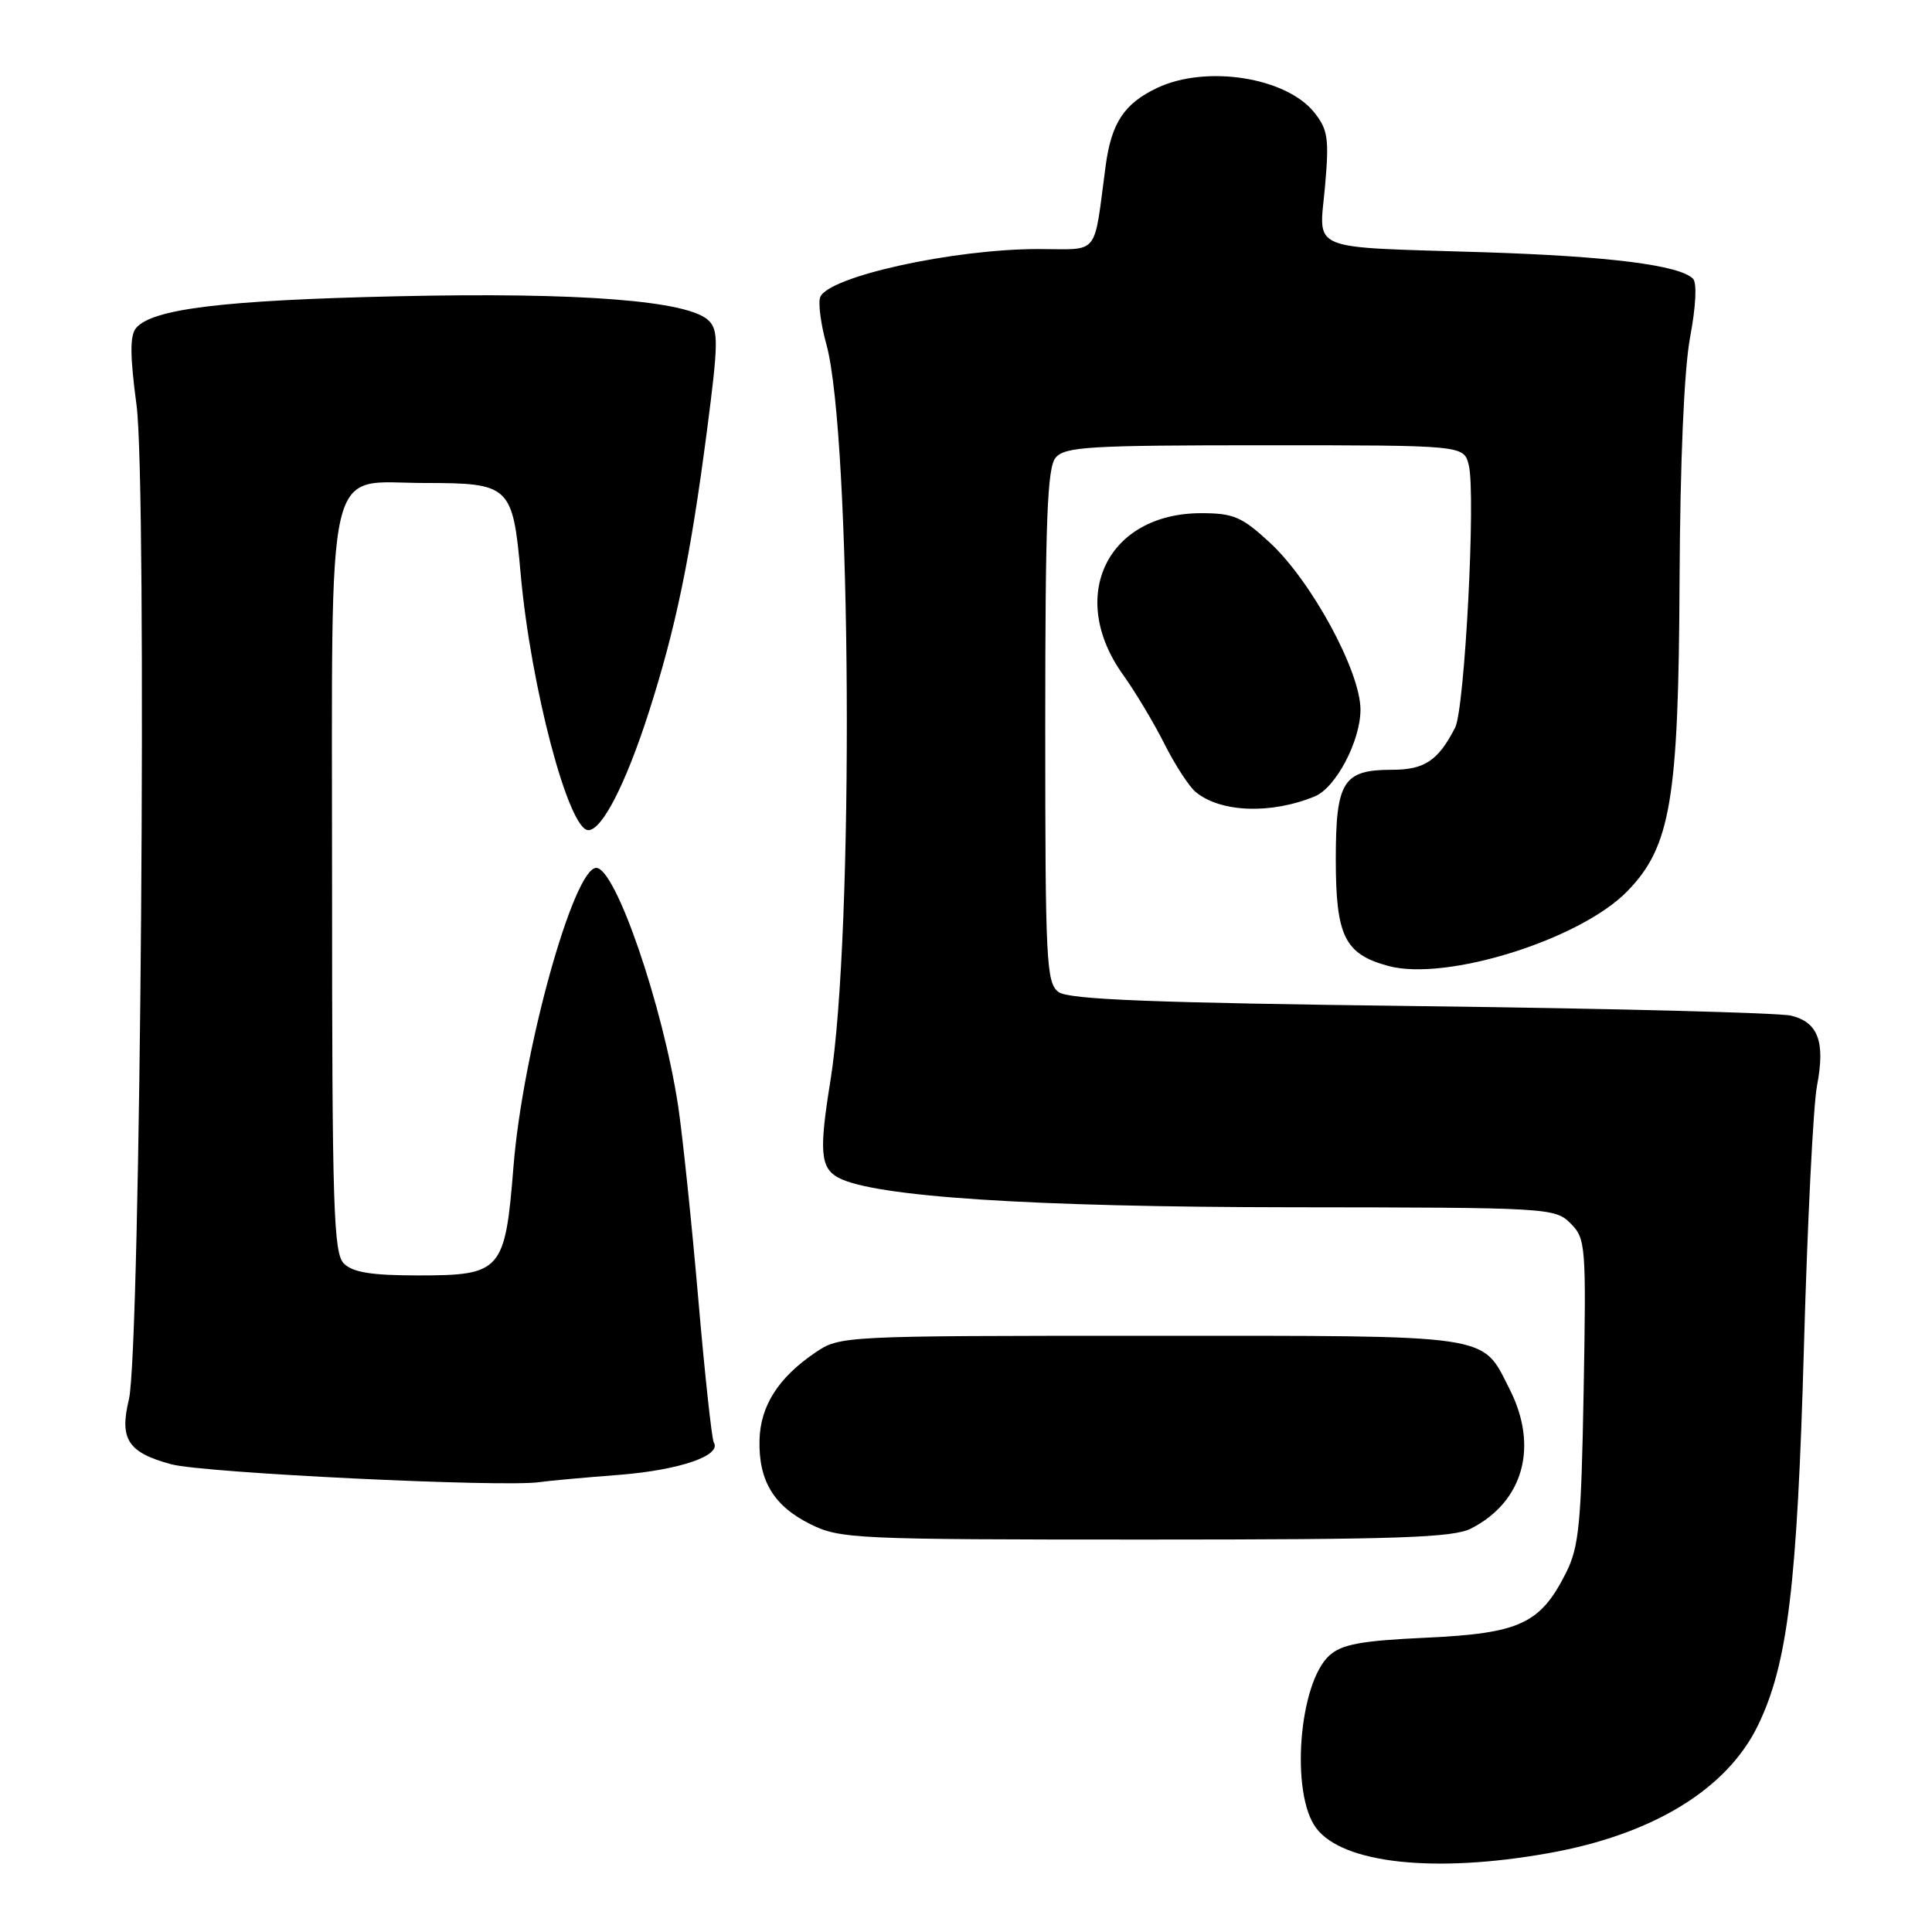<?xml version="1.0" encoding="UTF-8" standalone="no"?>
<!DOCTYPE svg PUBLIC "-//W3C//DTD SVG 1.1//EN" "http://www.w3.org/Graphics/SVG/1.1/DTD/svg11.dtd" >
<svg xmlns="http://www.w3.org/2000/svg" xmlns:xlink="http://www.w3.org/1999/xlink" version="1.1" viewBox="0 0 256 256">
 <g >
 <path fill="currentColor"
d=" M 205.21 245.55 C 219.01 243.09 228.85 237.08 232.95 228.60 C 236.88 220.49 238.14 210.08 239.03 178.50 C 239.49 162.00 240.27 146.42 240.76 143.88 C 241.88 138.05 240.92 135.45 237.33 134.58 C 235.77 134.20 213.70 133.63 188.27 133.32 C 152.79 132.88 141.62 132.45 140.27 131.45 C 138.64 130.26 138.50 127.52 138.50 96.24 C 138.50 68.95 138.77 61.98 139.87 60.65 C 141.09 59.19 144.30 59.00 167.60 59.00 C 193.96 59.00 193.96 59.00 194.62 61.63 C 195.57 65.41 194.09 93.95 192.81 96.42 C 190.55 100.81 188.76 102.00 184.42 102.00 C 177.97 102.00 177.00 103.55 177.00 113.85 C 177.00 124.06 178.17 126.43 183.98 128.00 C 191.65 130.06 209.40 124.50 215.64 118.08 C 221.38 112.17 222.42 105.99 222.55 77.00 C 222.63 60.98 223.15 48.96 223.95 44.67 C 224.72 40.57 224.87 37.47 224.33 36.93 C 222.53 35.13 213.19 33.95 196.50 33.42 C 172.96 32.68 174.79 33.44 175.57 24.72 C 176.13 18.38 175.96 17.19 174.17 14.93 C 170.46 10.24 159.83 8.57 153.33 11.65 C 148.96 13.72 147.26 16.29 146.50 22.00 C 144.87 34.17 145.81 33.00 137.59 33.00 C 126.29 33.00 109.73 36.65 108.68 39.38 C 108.39 40.14 108.76 42.96 109.50 45.63 C 112.83 57.66 113.19 123.81 110.02 143.31 C 108.52 152.55 108.71 154.77 111.09 156.05 C 115.82 158.58 136.65 159.94 171.25 159.97 C 205.20 160.00 206.05 160.05 208.10 162.10 C 210.12 164.12 210.19 164.96 209.84 184.35 C 209.52 202.02 209.23 204.98 207.49 208.44 C 204.09 215.17 201.38 216.42 189.03 217.00 C 180.35 217.40 177.80 217.87 176.15 219.36 C 172.09 223.04 170.97 237.67 174.40 242.23 C 177.92 246.93 190.11 248.25 205.21 245.55 Z  M 194.96 202.52 C 201.89 198.94 203.89 191.63 200.01 184.03 C 196.28 176.70 198.28 177.00 152.43 177.00 C 111.42 177.00 111.29 177.01 107.99 179.25 C 103.13 182.56 100.76 186.28 100.64 190.79 C 100.50 196.21 102.53 199.56 107.40 201.97 C 111.31 203.91 113.33 204.00 151.80 204.00 C 185.43 204.00 192.57 203.75 194.96 202.52 Z  M 82.00 195.43 C 90.01 194.80 95.66 192.88 94.58 191.13 C 94.32 190.71 93.38 182.06 92.51 171.93 C 91.63 161.79 90.43 150.35 89.85 146.50 C 87.81 133.17 81.56 115.00 79.01 115.00 C 76.00 115.00 69.26 139.31 68.04 154.57 C 66.93 168.45 66.45 169.00 55.42 169.00 C 49.23 169.00 46.75 168.60 45.57 167.43 C 44.19 166.04 44.00 160.09 44.00 117.12 C 44.00 59.31 42.91 64.00 56.35 64.00 C 67.57 64.00 67.95 64.36 68.99 76.04 C 70.33 91.03 75.34 110.00 77.96 110.00 C 79.77 110.00 82.89 103.92 85.93 94.50 C 89.55 83.23 91.49 73.87 93.67 57.11 C 95.18 45.54 95.21 43.78 93.92 42.49 C 91.26 39.83 76.85 38.71 52.51 39.26 C 29.57 39.78 20.13 40.93 18.02 43.48 C 17.20 44.47 17.22 47.16 18.09 53.66 C 19.51 64.18 18.63 179.04 17.08 185.43 C 15.80 190.72 16.96 192.48 22.72 194.03 C 27.05 195.18 66.69 197.10 71.50 196.39 C 72.60 196.22 77.33 195.79 82.00 195.43 Z  M 174.23 105.52 C 177.01 104.37 180.27 98.17 180.27 94.03 C 180.27 88.97 173.77 76.99 168.27 71.91 C 164.56 68.48 163.45 68.00 159.17 68.00 C 146.73 68.00 141.38 79.01 148.79 89.38 C 150.41 91.64 152.89 95.78 154.29 98.56 C 155.69 101.35 157.56 104.22 158.43 104.94 C 161.72 107.67 168.41 107.92 174.23 105.52 Z "/>
</g>
</svg>